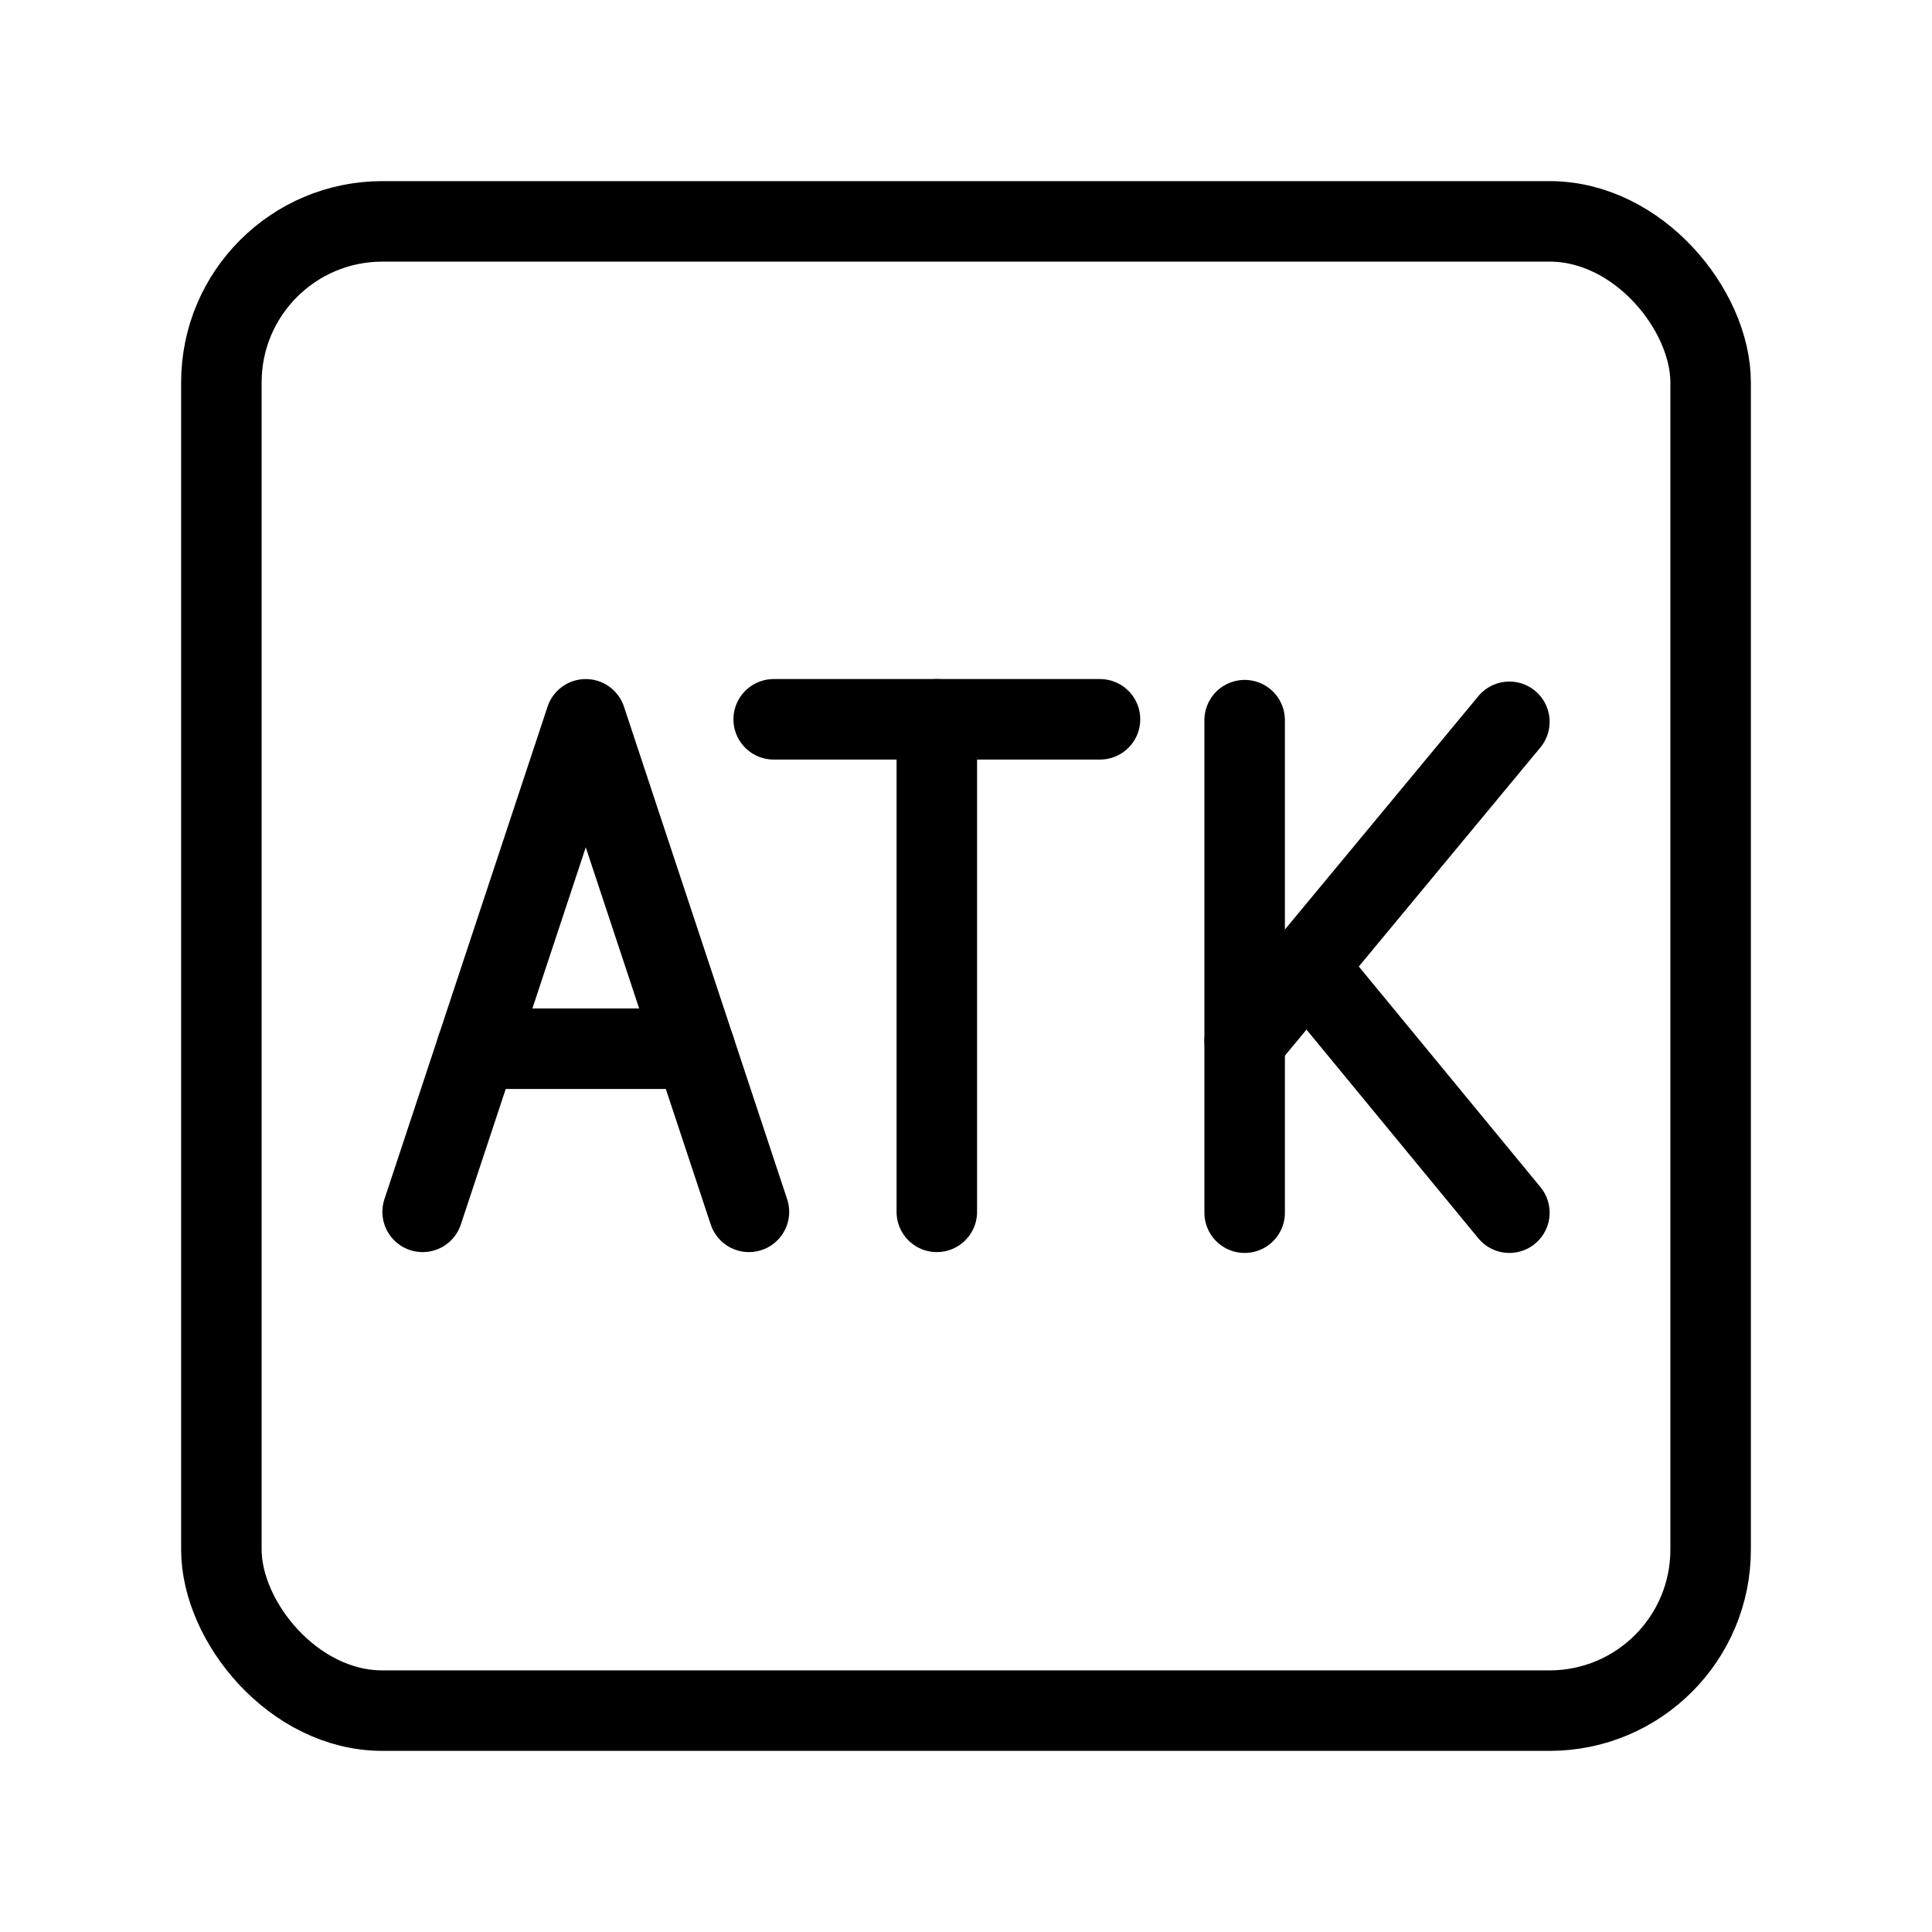 <?xml version="1.0" encoding="UTF-8"?><svg id="b" xmlns="http://www.w3.org/2000/svg" viewBox="0 0 48 48"><defs><style>.c{stroke-width:2px;fill:none;stroke:#000;stroke-linecap:round;stroke-linejoin:round;}</style></defs><line class="c" x1="19.222" y1="17.871" x2="27.329" y2="17.871"/><line class="c" x1="23.275" y1="30.108" x2="23.275" y2="17.871"/><line class="c" x1="17.264" y1="26.055" x2="11.843" y2="26.055"/><polyline class="c" points="10.5 30.108 14.553 17.871 18.607 30.108"/><line class="c" x1="30.923" y1="17.892" x2="30.923" y2="30.129"/><line class="c" x1="30.923" y1="25.867" x2="37.5" y2="17.933"/><line class="c" x1="37.5" y1="30.129" x2="32.462" y2="24.01"/><rect class="c" x="5.5" y="5.5" width="37" height="37" rx="4" ry="4"/></svg>
